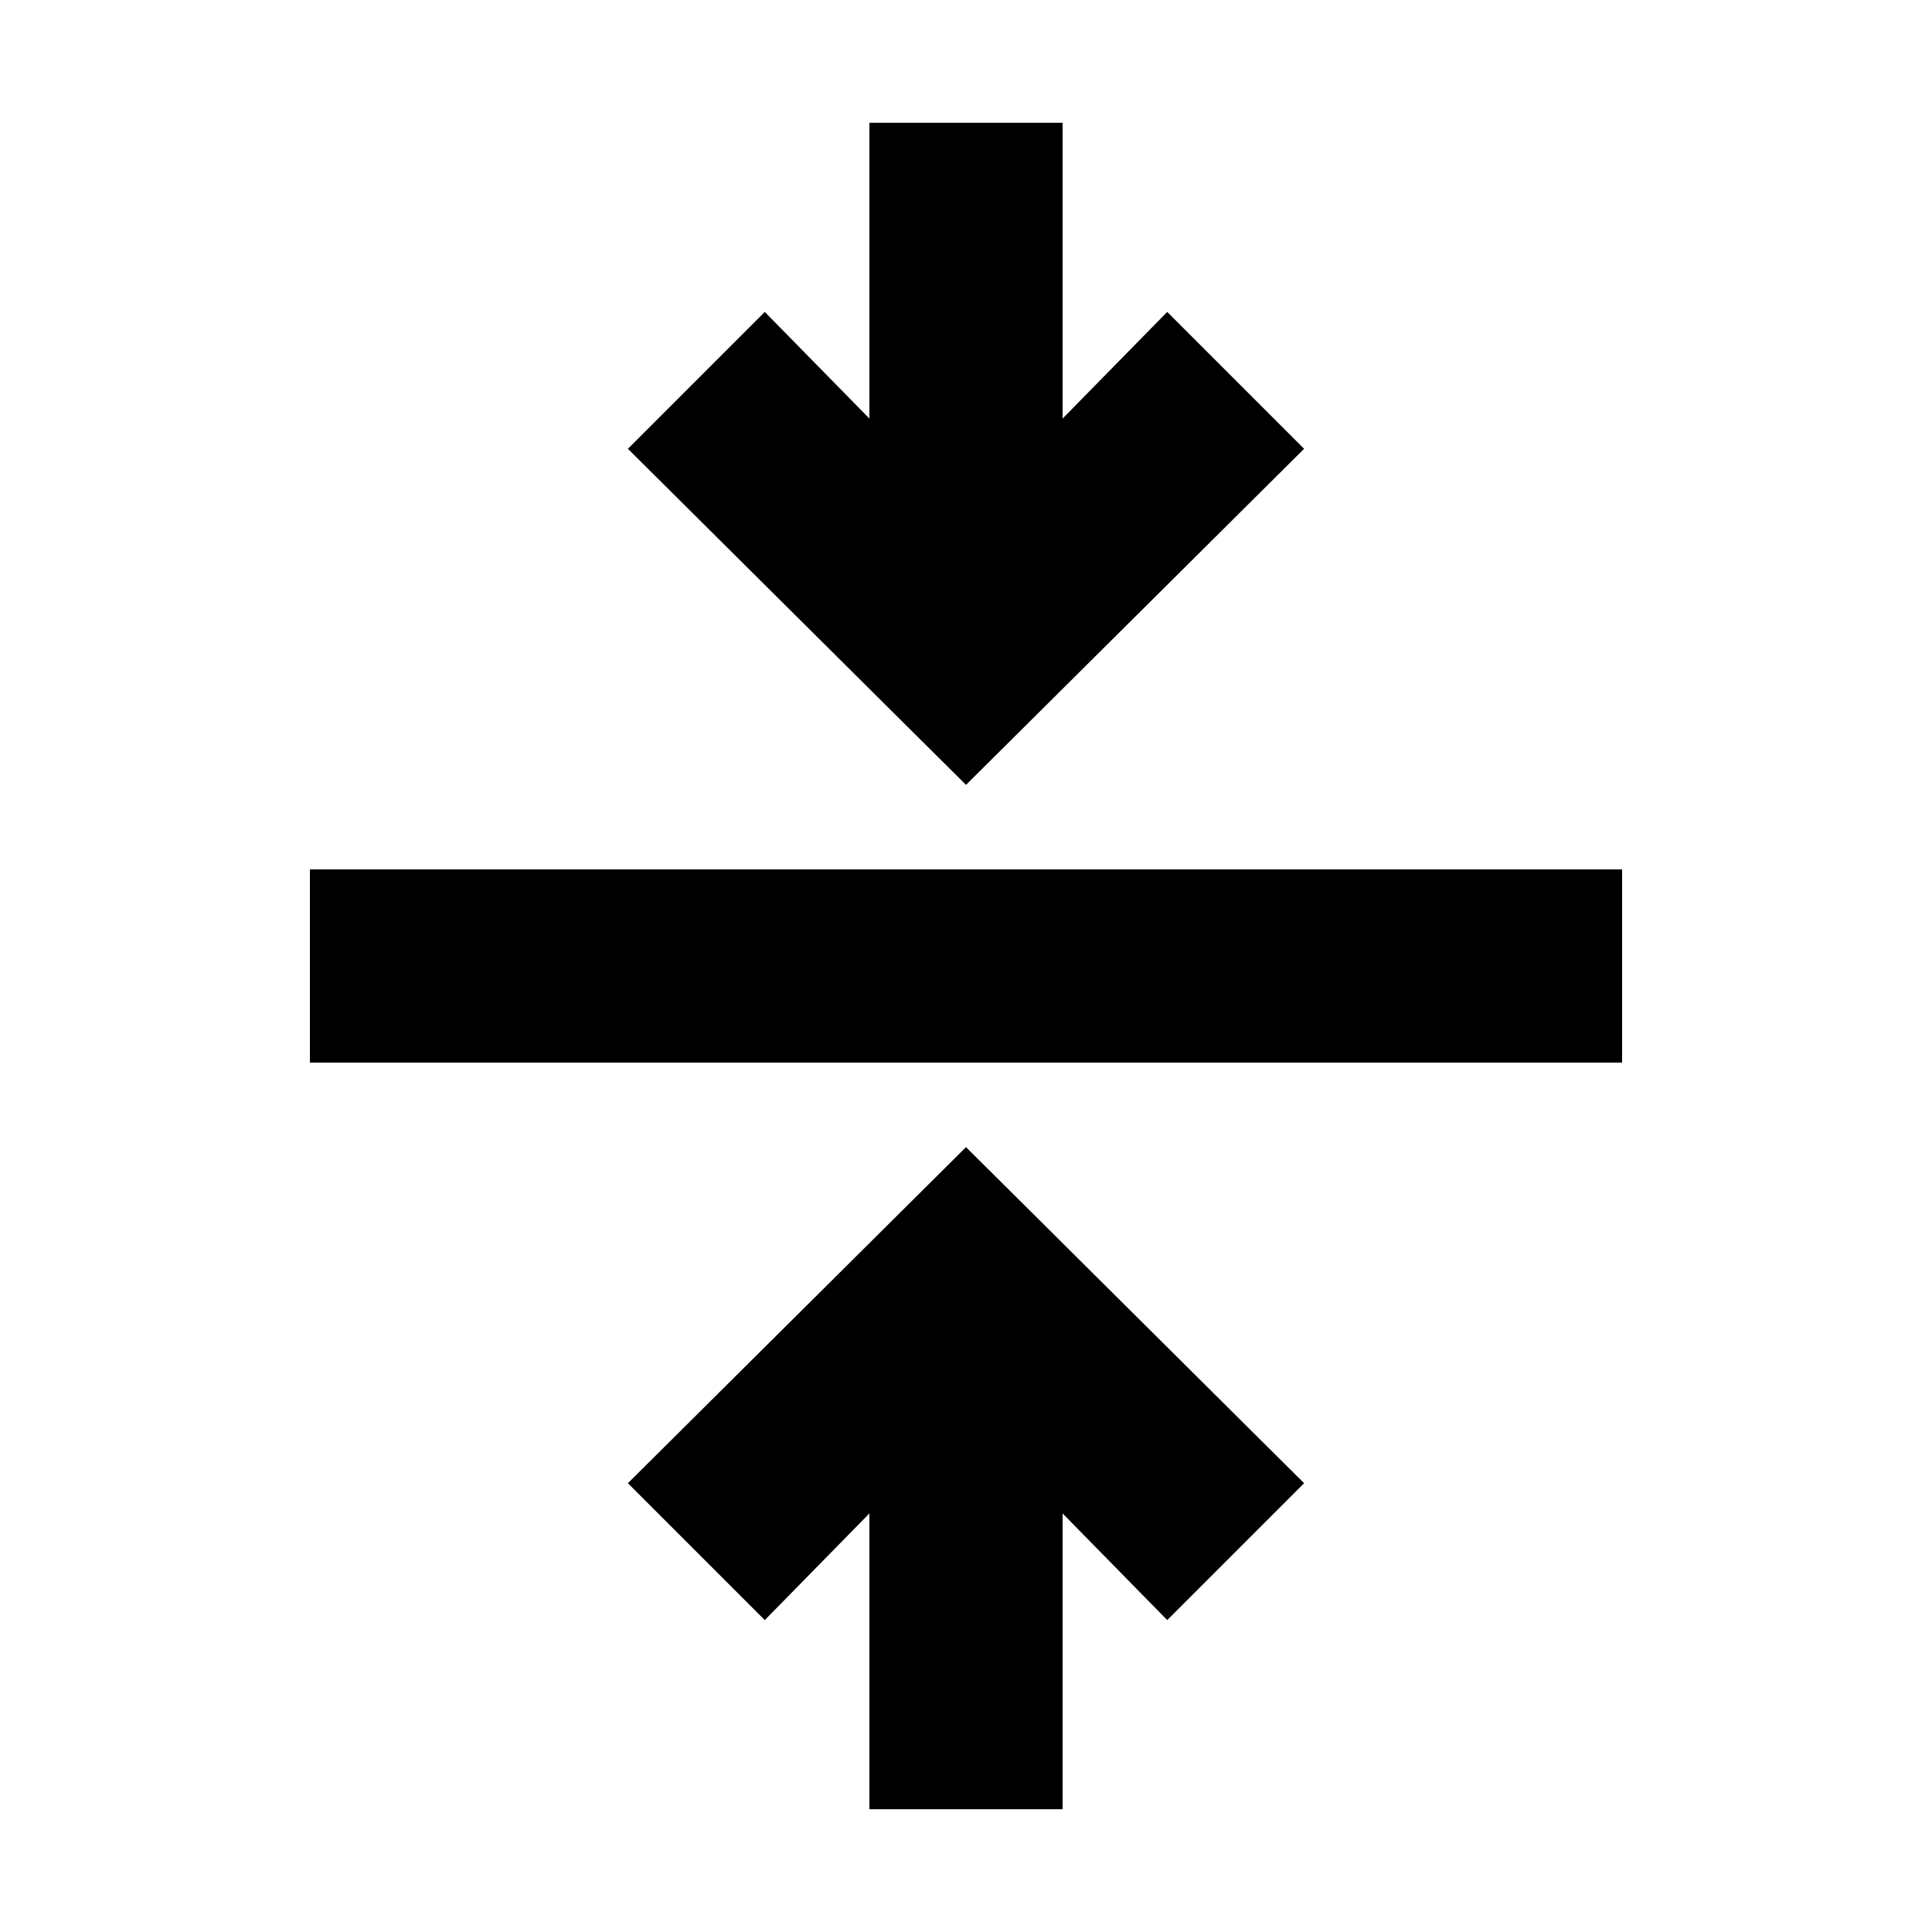 <svg xmlns="http://www.w3.org/2000/svg" height="20" width="20"><path d="M9 18.729V15.667L7.917 16.771L6.5 15.354L10 11.875L13.5 15.354L12.083 16.771L11 15.667V18.729ZM3.208 11V9H16.792V11ZM10 8.125 6.5 4.646 7.917 3.229 9 4.333V1.271H11V4.333L12.083 3.229L13.5 4.646Z"/></svg>